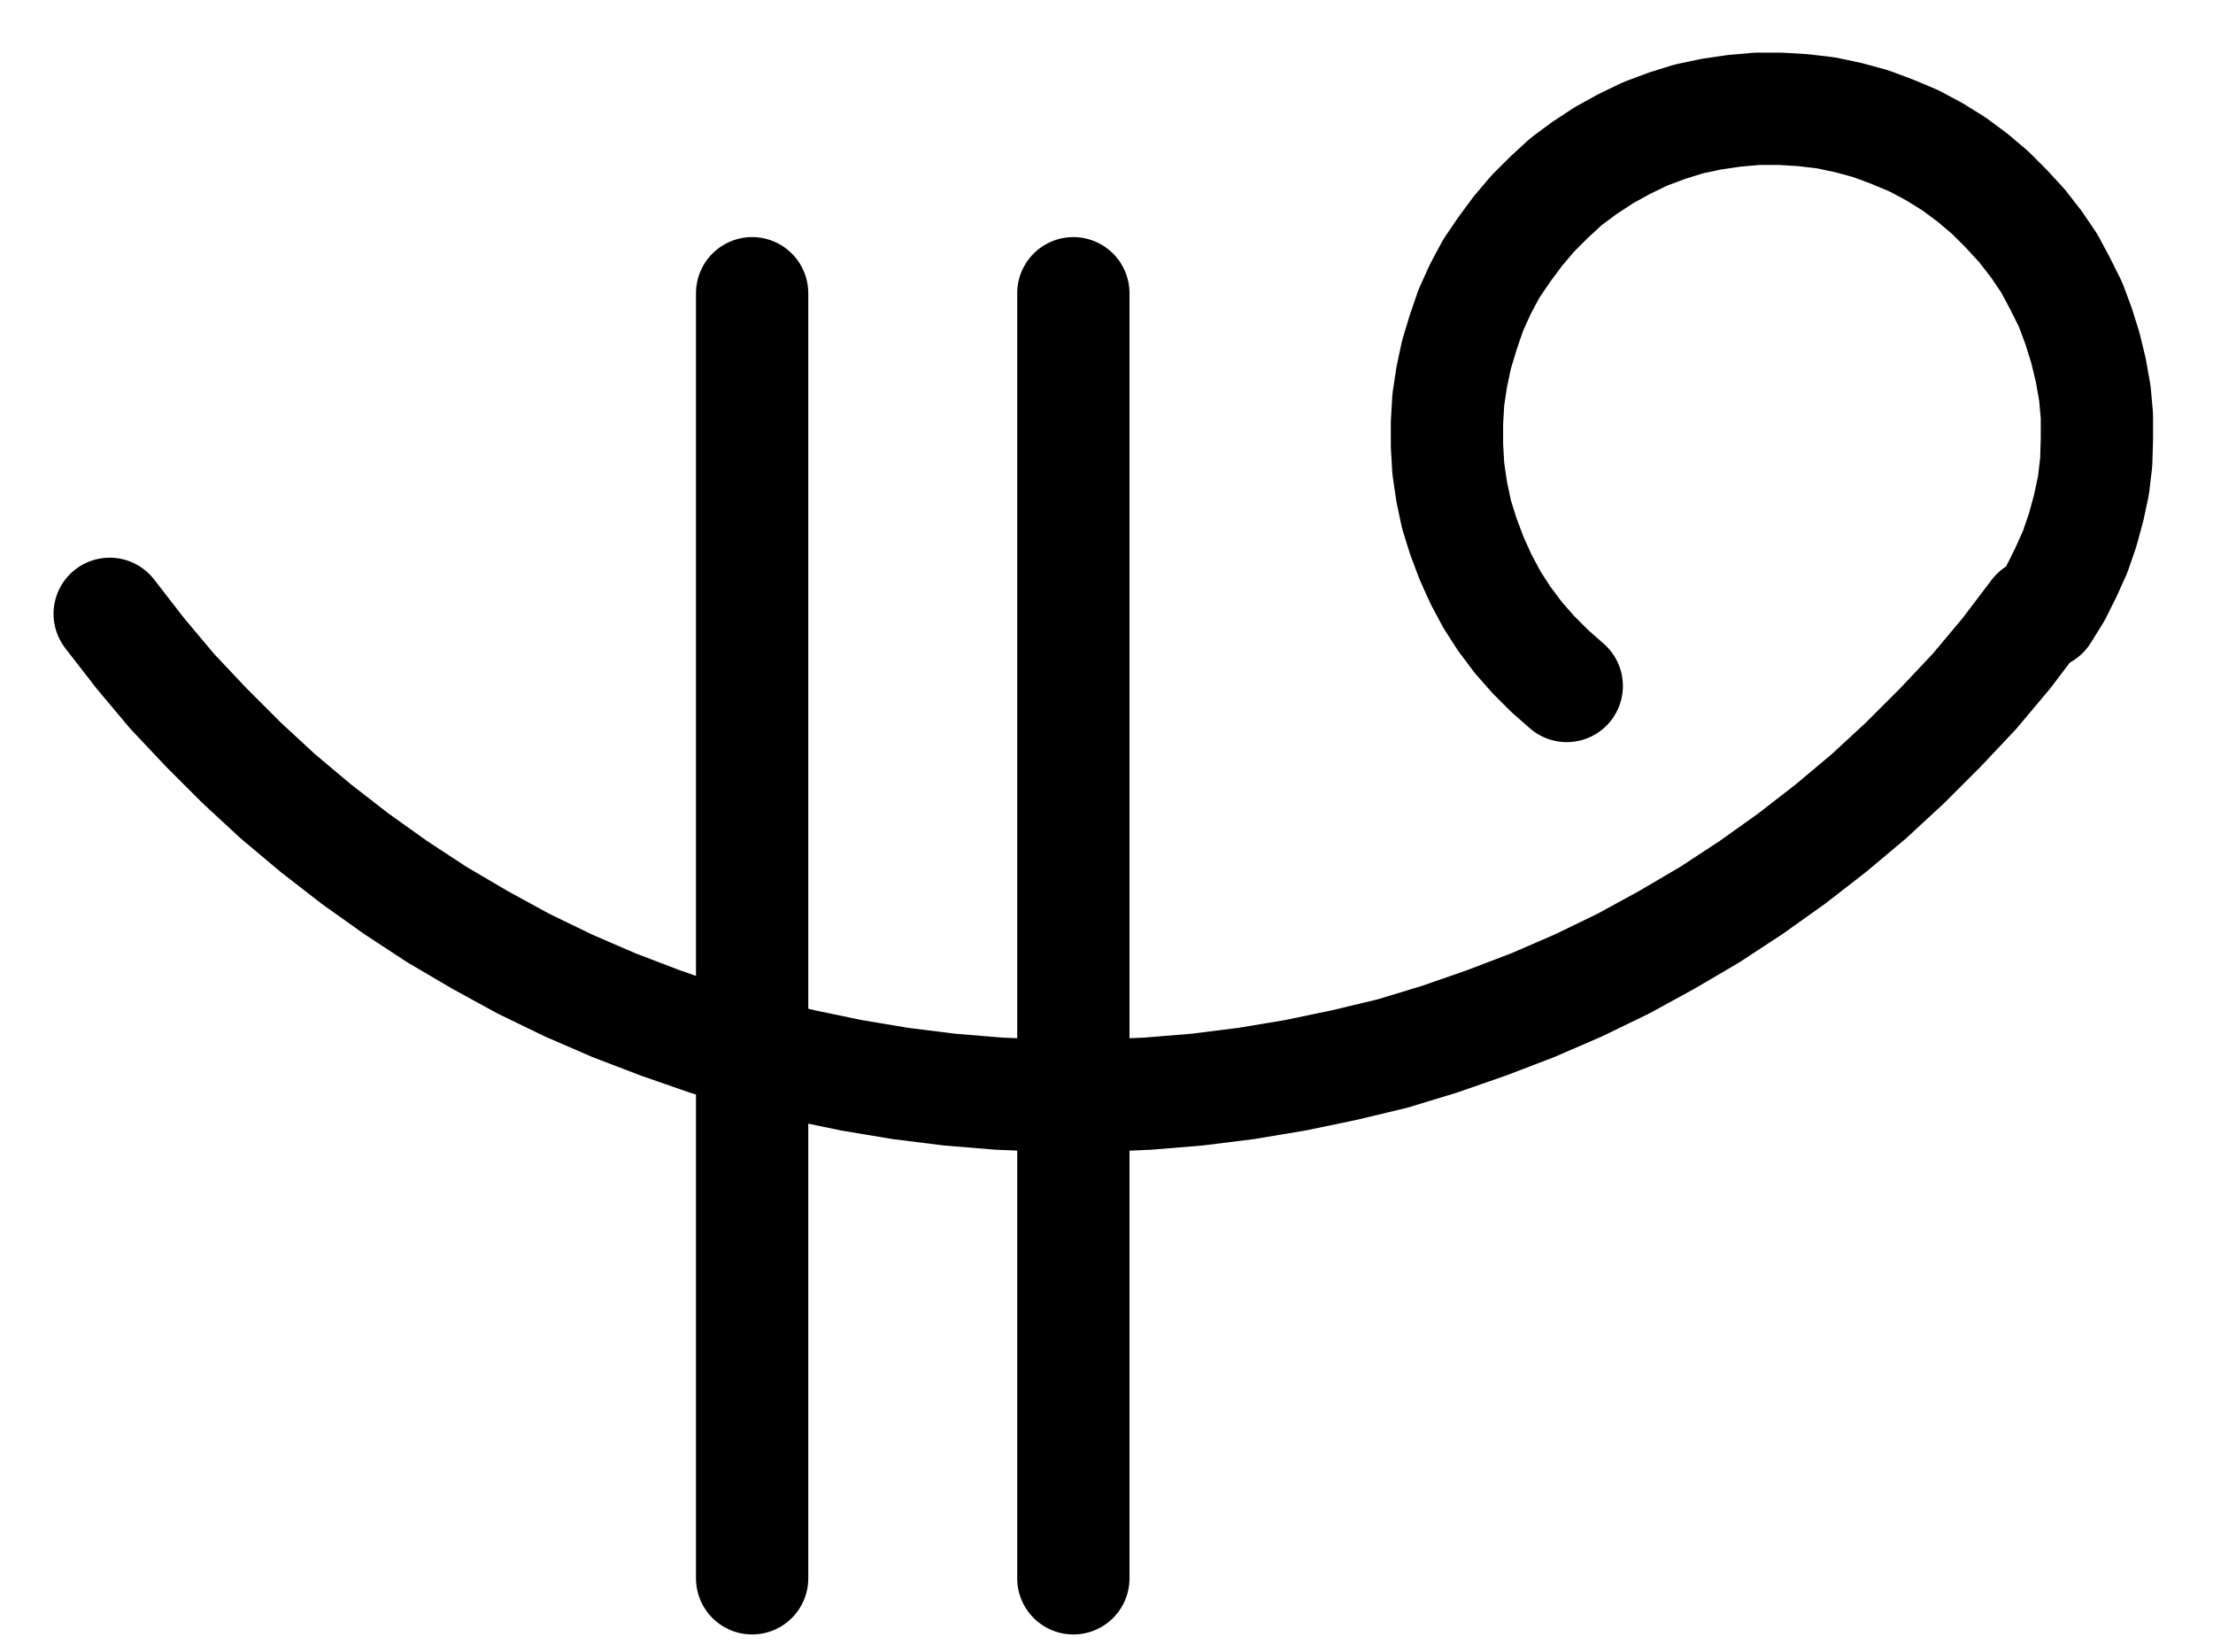 <?xml version="1.0" encoding="UTF-8" standalone="no"?>
<!-- Created with Inkscape (http://www.inkscape.org/) -->

<svg
   version="1.1"
   id="svg1"
   width="520.28"
   height="388.427"
   viewBox="0 0 520.28 388.427"
   sodipodi:docname="Venus24.pdf"
   xmlns:inkscape="http://www.inkscape.org/namespaces/inkscape"
   xmlns:sodipodi="http://sodipodi.sourceforge.net/DTD/sodipodi-0.dtd"
   xmlns="http://www.w3.org/2000/svg"
   xmlns:svg="http://www.w3.org/2000/svg">
  <defs
     id="defs1">
    <clipPath
       clipPathUnits="userSpaceOnUse"
       id="clipPath2">
      <path
         d="M 0,0.16 V 1122.56 H 793.6 V 0.16 Z"
         transform="translate(-163.2,-507.36)"
         clip-rule="evenodd"
         id="path2" />
    </clipPath>
    <clipPath
       clipPathUnits="userSpaceOnUse"
       id="clipPath4">
      <path
         d="M 0,0.16 V 1122.56 H 793.6 V 0.16 Z"
         transform="translate(-617.76,-507.2)"
         clip-rule="evenodd"
         id="path4" />
    </clipPath>
    <clipPath
       clipPathUnits="userSpaceOnUse"
       id="clipPath6">
      <path
         d="M 0,0.16 V 1122.56 H 793.6 V 0.16 Z"
         transform="translate(-3.3333333e-6)"
         clip-rule="evenodd"
         id="path6" />
    </clipPath>
    <clipPath
       clipPathUnits="userSpaceOnUse"
       id="clipPath8">
      <path
         d="M 0,0.16 V 1122.56 H 793.6 V 0.16 Z"
         transform="translate(-3.3333333e-6)"
         clip-rule="evenodd"
         id="path8" />
    </clipPath>
  </defs>
  <sodipodi:namedview
     id="namedview1"
     pagecolor="#505050"
     bordercolor="#eeeeee"
     borderopacity="1"
     inkscape:showpageshadow="0"
     inkscape:pageopacity="0"
     inkscape:pagecheckerboard="0"
     inkscape:deskcolor="#505050">
    <inkscape:page
       x="0"
       y="0"
       inkscape:label="1"
       id="page1"
       width="520.28"
       height="388.427"
       margin="0"
       bleed="0" />
  </sodipodi:namedview>
  <g
     id="g1"
     inkscape:groupmode="layer"
     inkscape:label="1">
    <path
       id="path1"
       d="m 0,0 7.2,9.28 7.52,8.96 8,8.48 8.32,8.32 8.48,7.84 8.96,7.52 9.28,7.2 9.44,6.72 9.76,6.4 10.08,5.92 10.24,5.6 L 107.84,87.36 118.56,92 129.44,96.16 140.48,100 l 11.2,3.36 11.2,2.72 11.52,2.4 11.52,1.92 11.52,1.44 11.68,0.96 11.68,0.48 h 11.68 l 11.52,-0.48 11.68,-0.96 11.52,-1.44 11.52,-1.92 11.52,-2.4 11.36,-2.72 11.04,-3.36 11.04,-3.84 L 334.56,92 345.28,87.36 355.84,82.24 366.08,76.64 376.16,70.72 385.92,64.32 l 9.44,-6.72 9.28,-7.2 8.96,-7.52 8.48,-7.84 8.32,-8.32 8,-8.48 7.52,-8.96 7.04,-9.28"
       style="fill:none;stroke:#000000;stroke-width:26.4;stroke-linecap:round;stroke-linejoin:round;stroke-miterlimit:10;stroke-dasharray:none;stroke-opacity:1"
       transform="translate(25.787,144.293)"
       clip-path="url(#clipPath2)" />
    <path
       id="path3"
       d="m 0,0 2.88,-4.64 2.4,-4.8 2.24,-4.96 1.76,-5.12 1.44,-5.28 1.12,-5.28 0.64,-5.44 0.16,-5.44 v -5.44 L 12.16,-51.68 11.2,-57.12 9.92,-62.4 8.32,-67.52 6.4,-72.64 4,-77.44 l -2.56,-4.8 -3.04,-4.48 -3.36,-4.32 -3.68,-4 -3.84,-3.84 -4.16,-3.52 -4.32,-3.2 -4.64,-2.88 -4.8,-2.56 -4.96,-2.08 -5.12,-1.92 -5.28,-1.44 -5.28,-1.12 -5.44,-0.64 -5.28,-0.32 h -5.44 l -5.44,0.48 -5.44,0.8 -5.28,1.12 -5.12,1.6 -5.12,1.92 -4.96,2.4 -4.64,2.56 -4.64,3.04 -4.32,3.2 -4,3.68 -3.84,3.84 -3.52,4.16 -3.2,4.32 -3.04,4.48 -2.56,4.8 -2.24,4.96 -1.76,5.12 -1.6,5.28 -1.12,5.28 -0.8,5.28 -0.32,5.44 v 5.44 l 0.32,5.44 0.8,5.44 1.12,5.28 1.6,5.12 1.92,5.12 2.24,4.96 2.56,4.8 2.88,4.48 3.36,4.48 3.52,4 3.84,3.84 4,3.52"
       style="fill:none;stroke:#000000;stroke-width:26.4;stroke-linecap:round;stroke-linejoin:round;stroke-miterlimit:10;stroke-dasharray:none;stroke-opacity:1"
       transform="translate(480.347,144.133)"
       clip-path="url(#clipPath4)" />
    <path
       id="path5"
       d="M 389.76,432 V 734.08"
       style="fill:none;stroke:#000000;stroke-width:26.4;stroke-linecap:round;stroke-linejoin:round;stroke-miterlimit:10;stroke-dasharray:none;stroke-opacity:1"
       transform="translate(-137.413,-363.067)"
       clip-path="url(#clipPath6)" />
    <path
       id="path7"
       d="M 314.24,432 V 734.08"
       style="fill:none;stroke:#000000;stroke-width:26.4;stroke-linecap:round;stroke-linejoin:round;stroke-miterlimit:10;stroke-dasharray:none;stroke-opacity:1"
       transform="translate(-137.413,-363.067)"
       clip-path="url(#clipPath8)" />
  </g>
</svg>
